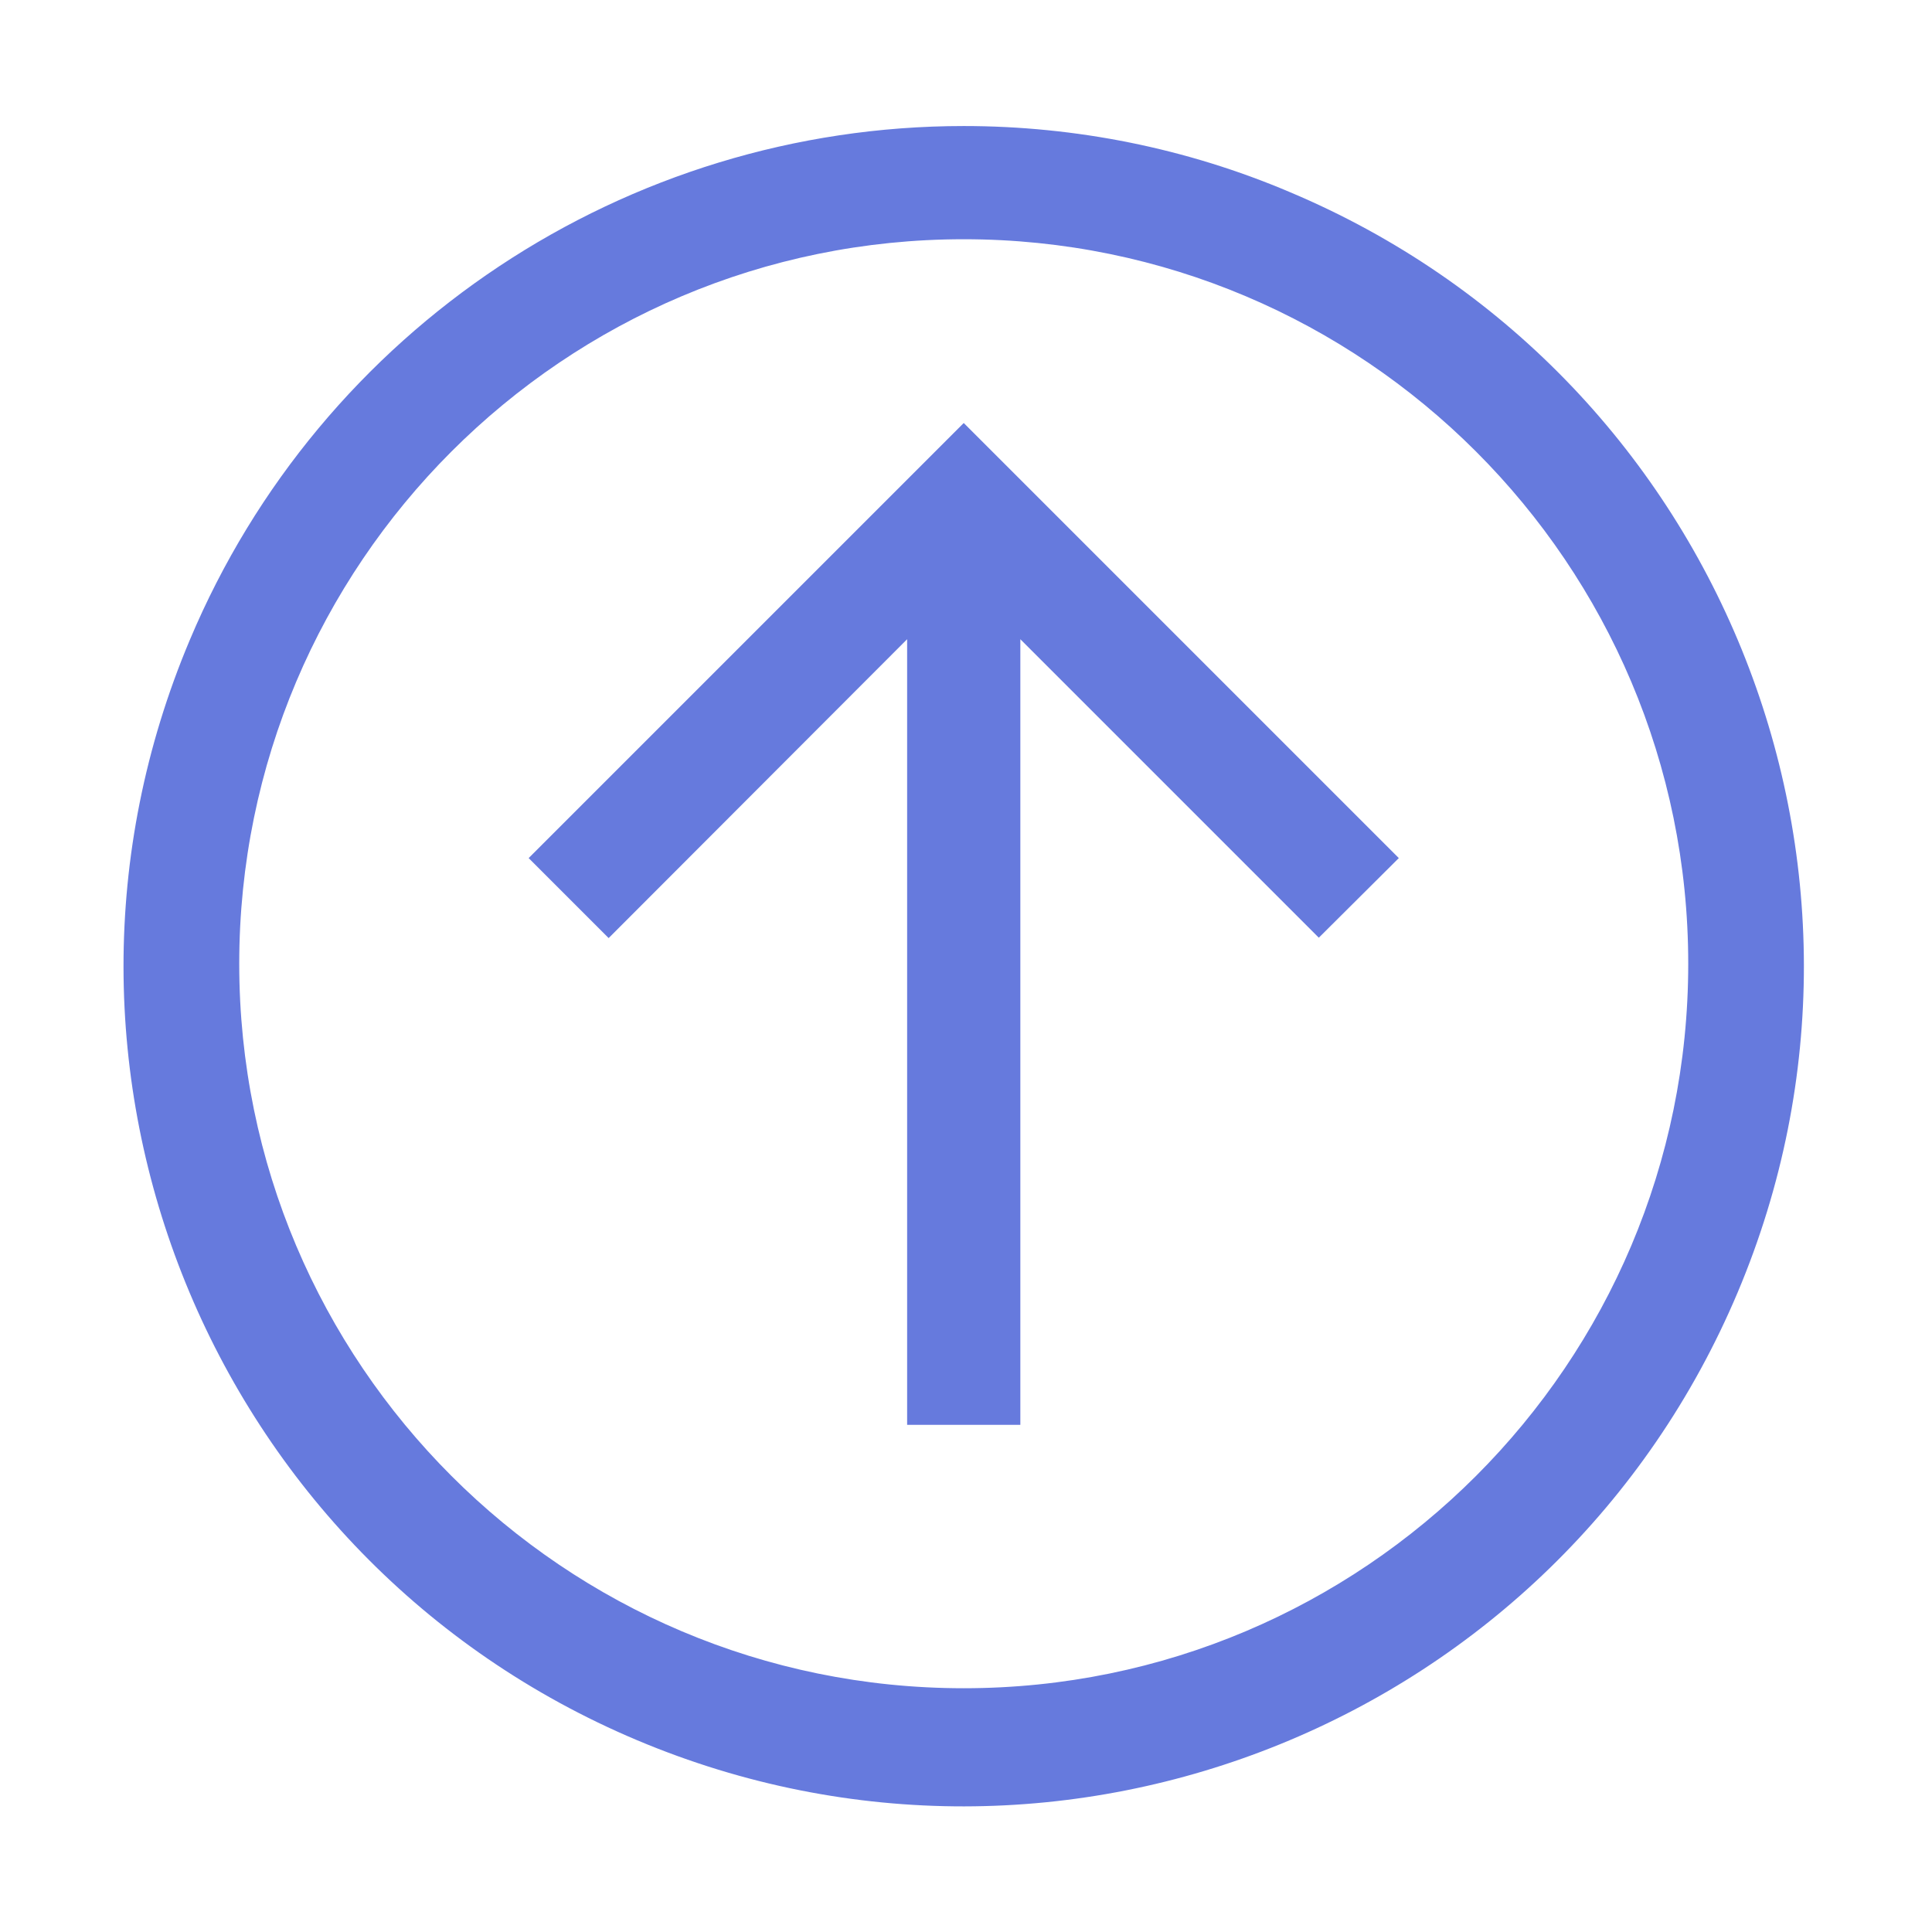 <?xml version="1.0" ?>
<svg id="Layer_1" style="enable-background:new 0 0 512 512;" 
version="1.1" viewBox="0 0 512 512" xml:space="preserve" 
xmlns="http://www.w3.org/2000/svg" xmlns:xlink="http://www.w3.org/1999/xlink">
<path fill="#667add" d="M341.8,50.9c113.3,47.7,166.5,178.3,118.7,291.6S282.2,508.9,168.9,461.2S2.5,282.9,50.3,169.6  C85,87.1,165.9,33.4,255.4,33.4C285.1,33.4,314.5,39.3,341.8,50.9z M63.4,255.4c0,106,86,192,192,192s192-86,192-192  s-86-192-192-192S63.4,149.4,63.4,255.4z M370.7,227.4L255.4,112.1L140.1,227.4l21.2,21.2l79.1-79.2v208.2h30V169.4l79.1,79.1  L370.7,227.4z"/></svg>